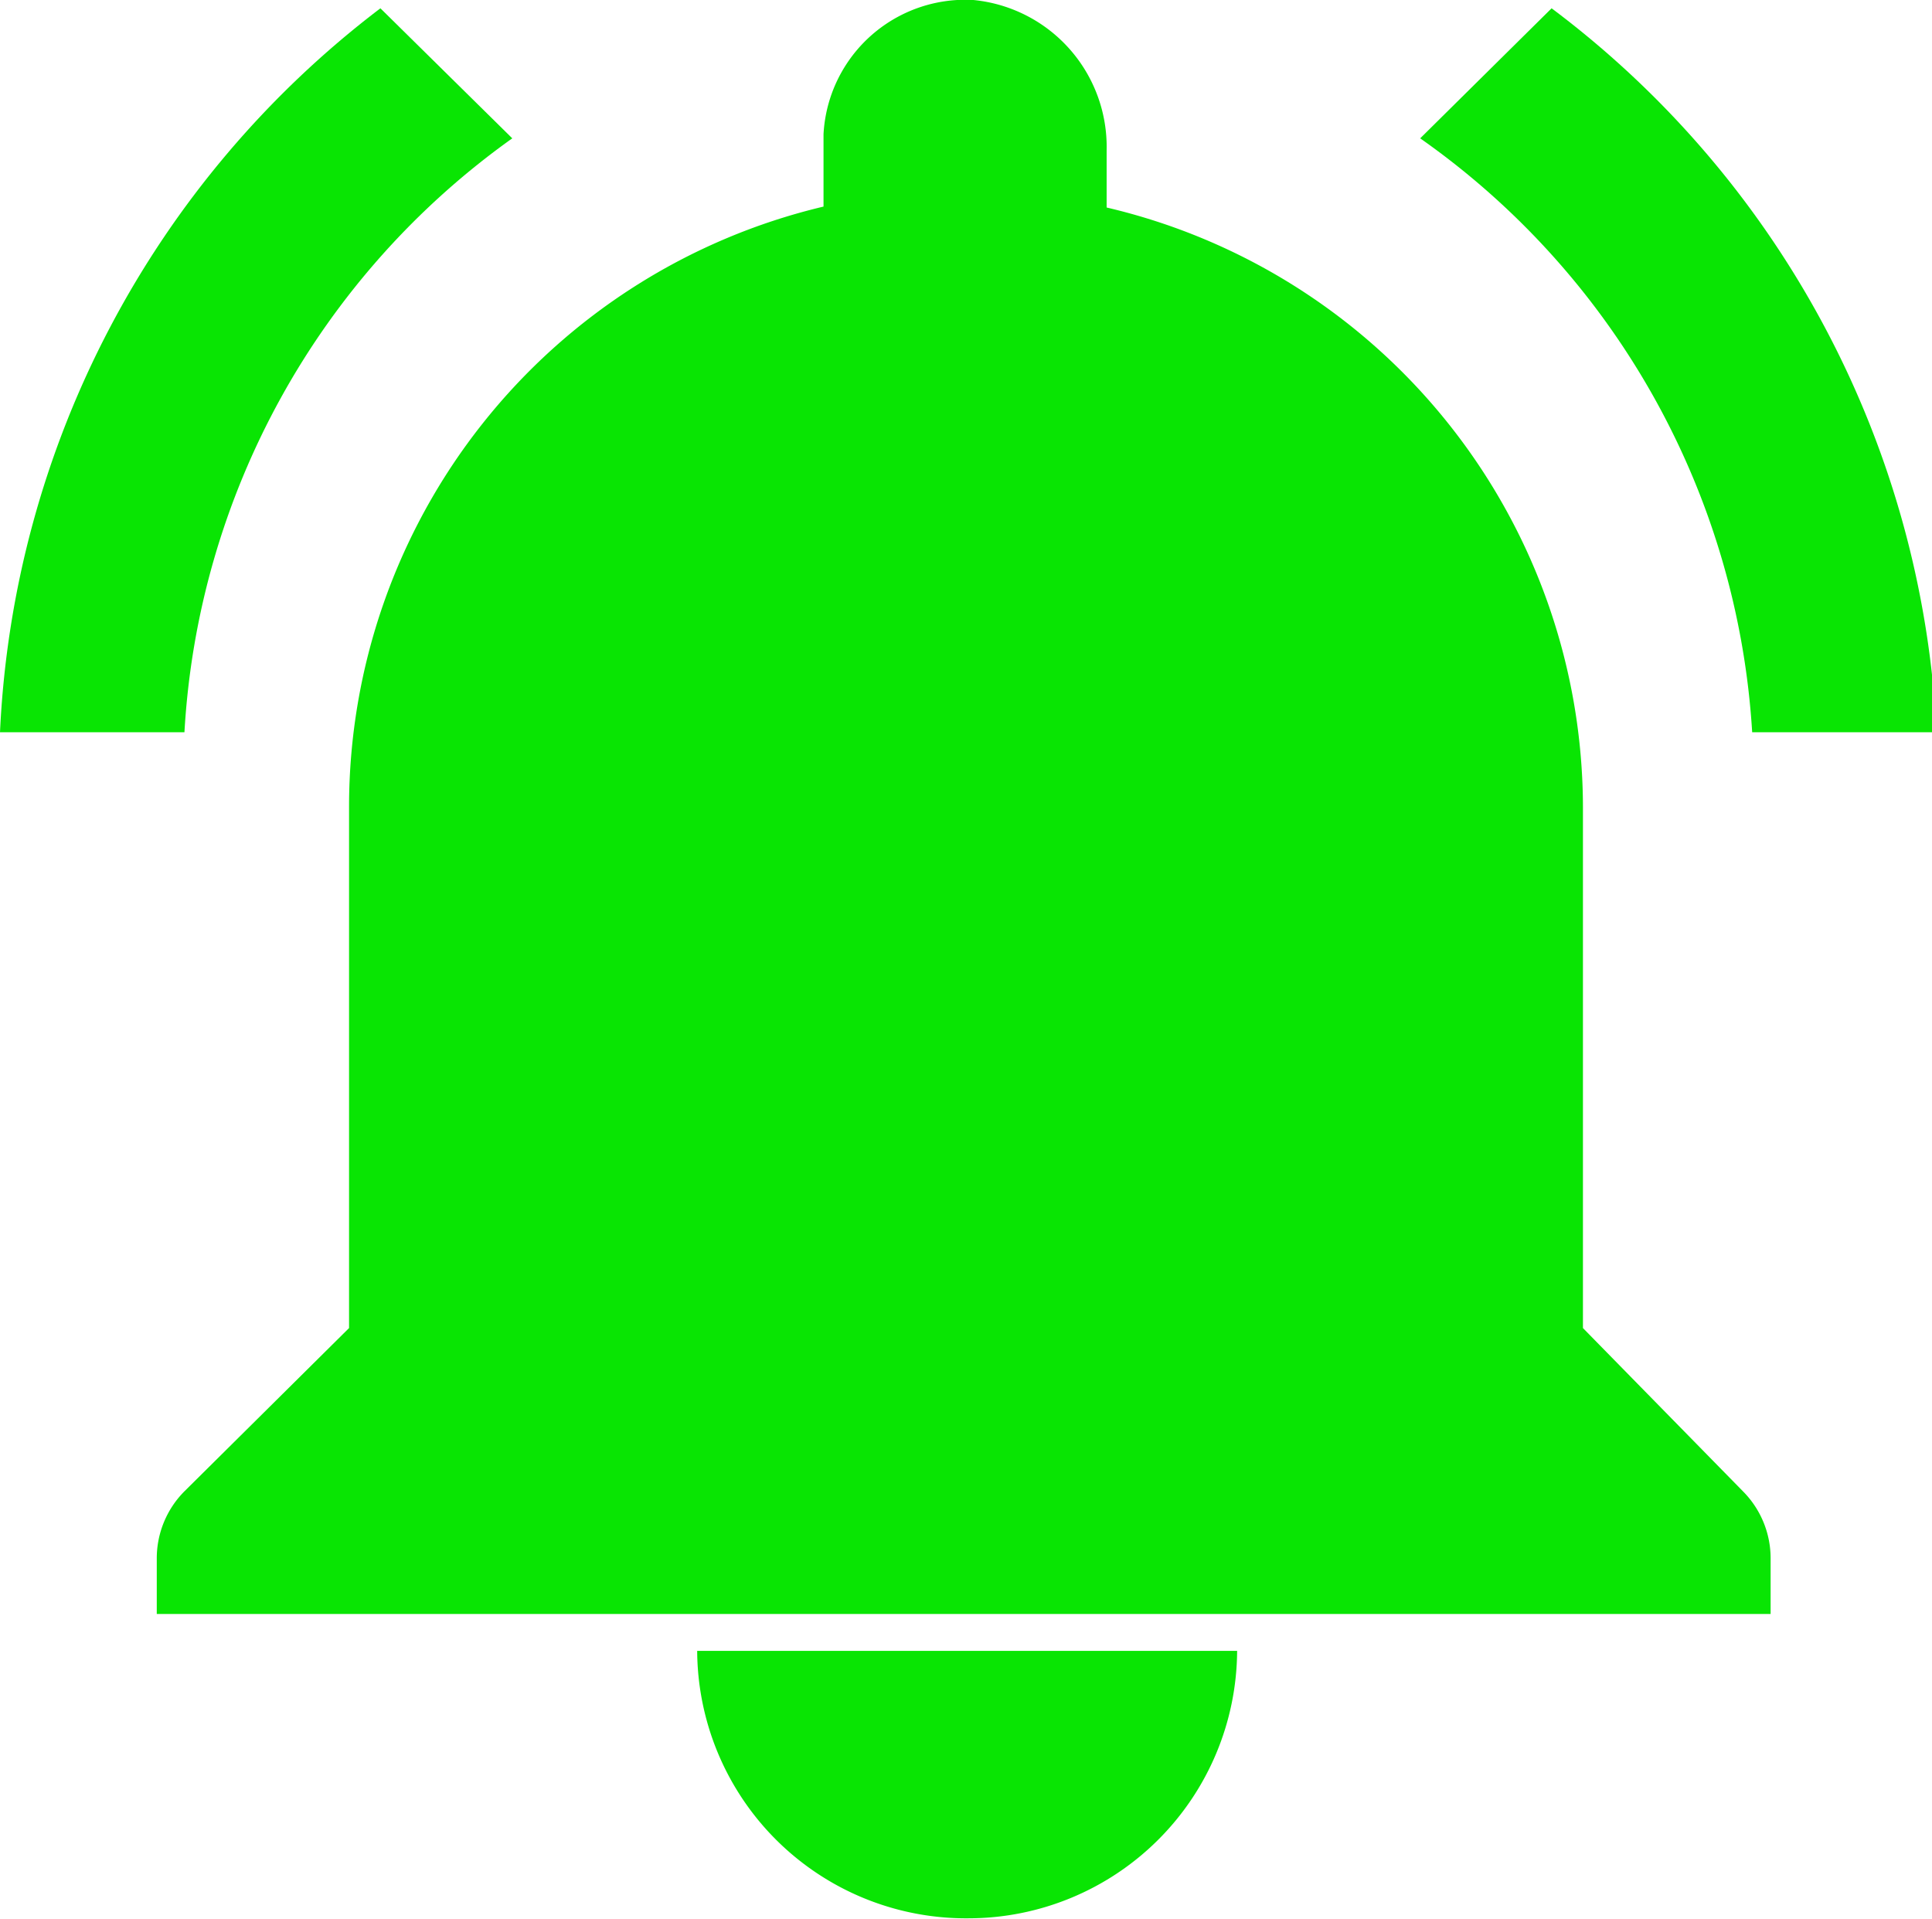 <svg id="圖層_1" data-name="圖層 1" xmlns="http://www.w3.org/2000/svg" viewBox="0 0 41.9 41.61"><defs><style>.cls-1{fill:#09e503;}</style></defs><title>02-bell</title><path class="cls-1" d="M21,41.6a5.83,5.83,0,0,0,5.83-5.8H15.12A5.83,5.83,0,0,0,21,41.6ZM34.33,28.8V17.5A13.38,13.38,0,0,0,24,4.5V3.26A3.2,3.2,0,0,0,21.11,0a3.08,3.08,0,0,0-3.25,2.91q0,0.09,0,.17v1.4a13.38,13.38,0,0,0-10.29,13V28.8L4,32.34a2.06,2.06,0,0,0-.6,1.46V35h35V33.8a2.06,2.06,0,0,0-.6-1.46Z"/><path class="cls-1" d="M11.11,3L8.25,0.18A20.92,20.92,0,0,0,0,15.88H4A17,17,0,0,1,11.11,3Z"/><path class="cls-1" d="M38,15.88h4A20.92,20.92,0,0,0,33.65.18L30.8,3A17,17,0,0,1,38,15.88Z"/></svg>
